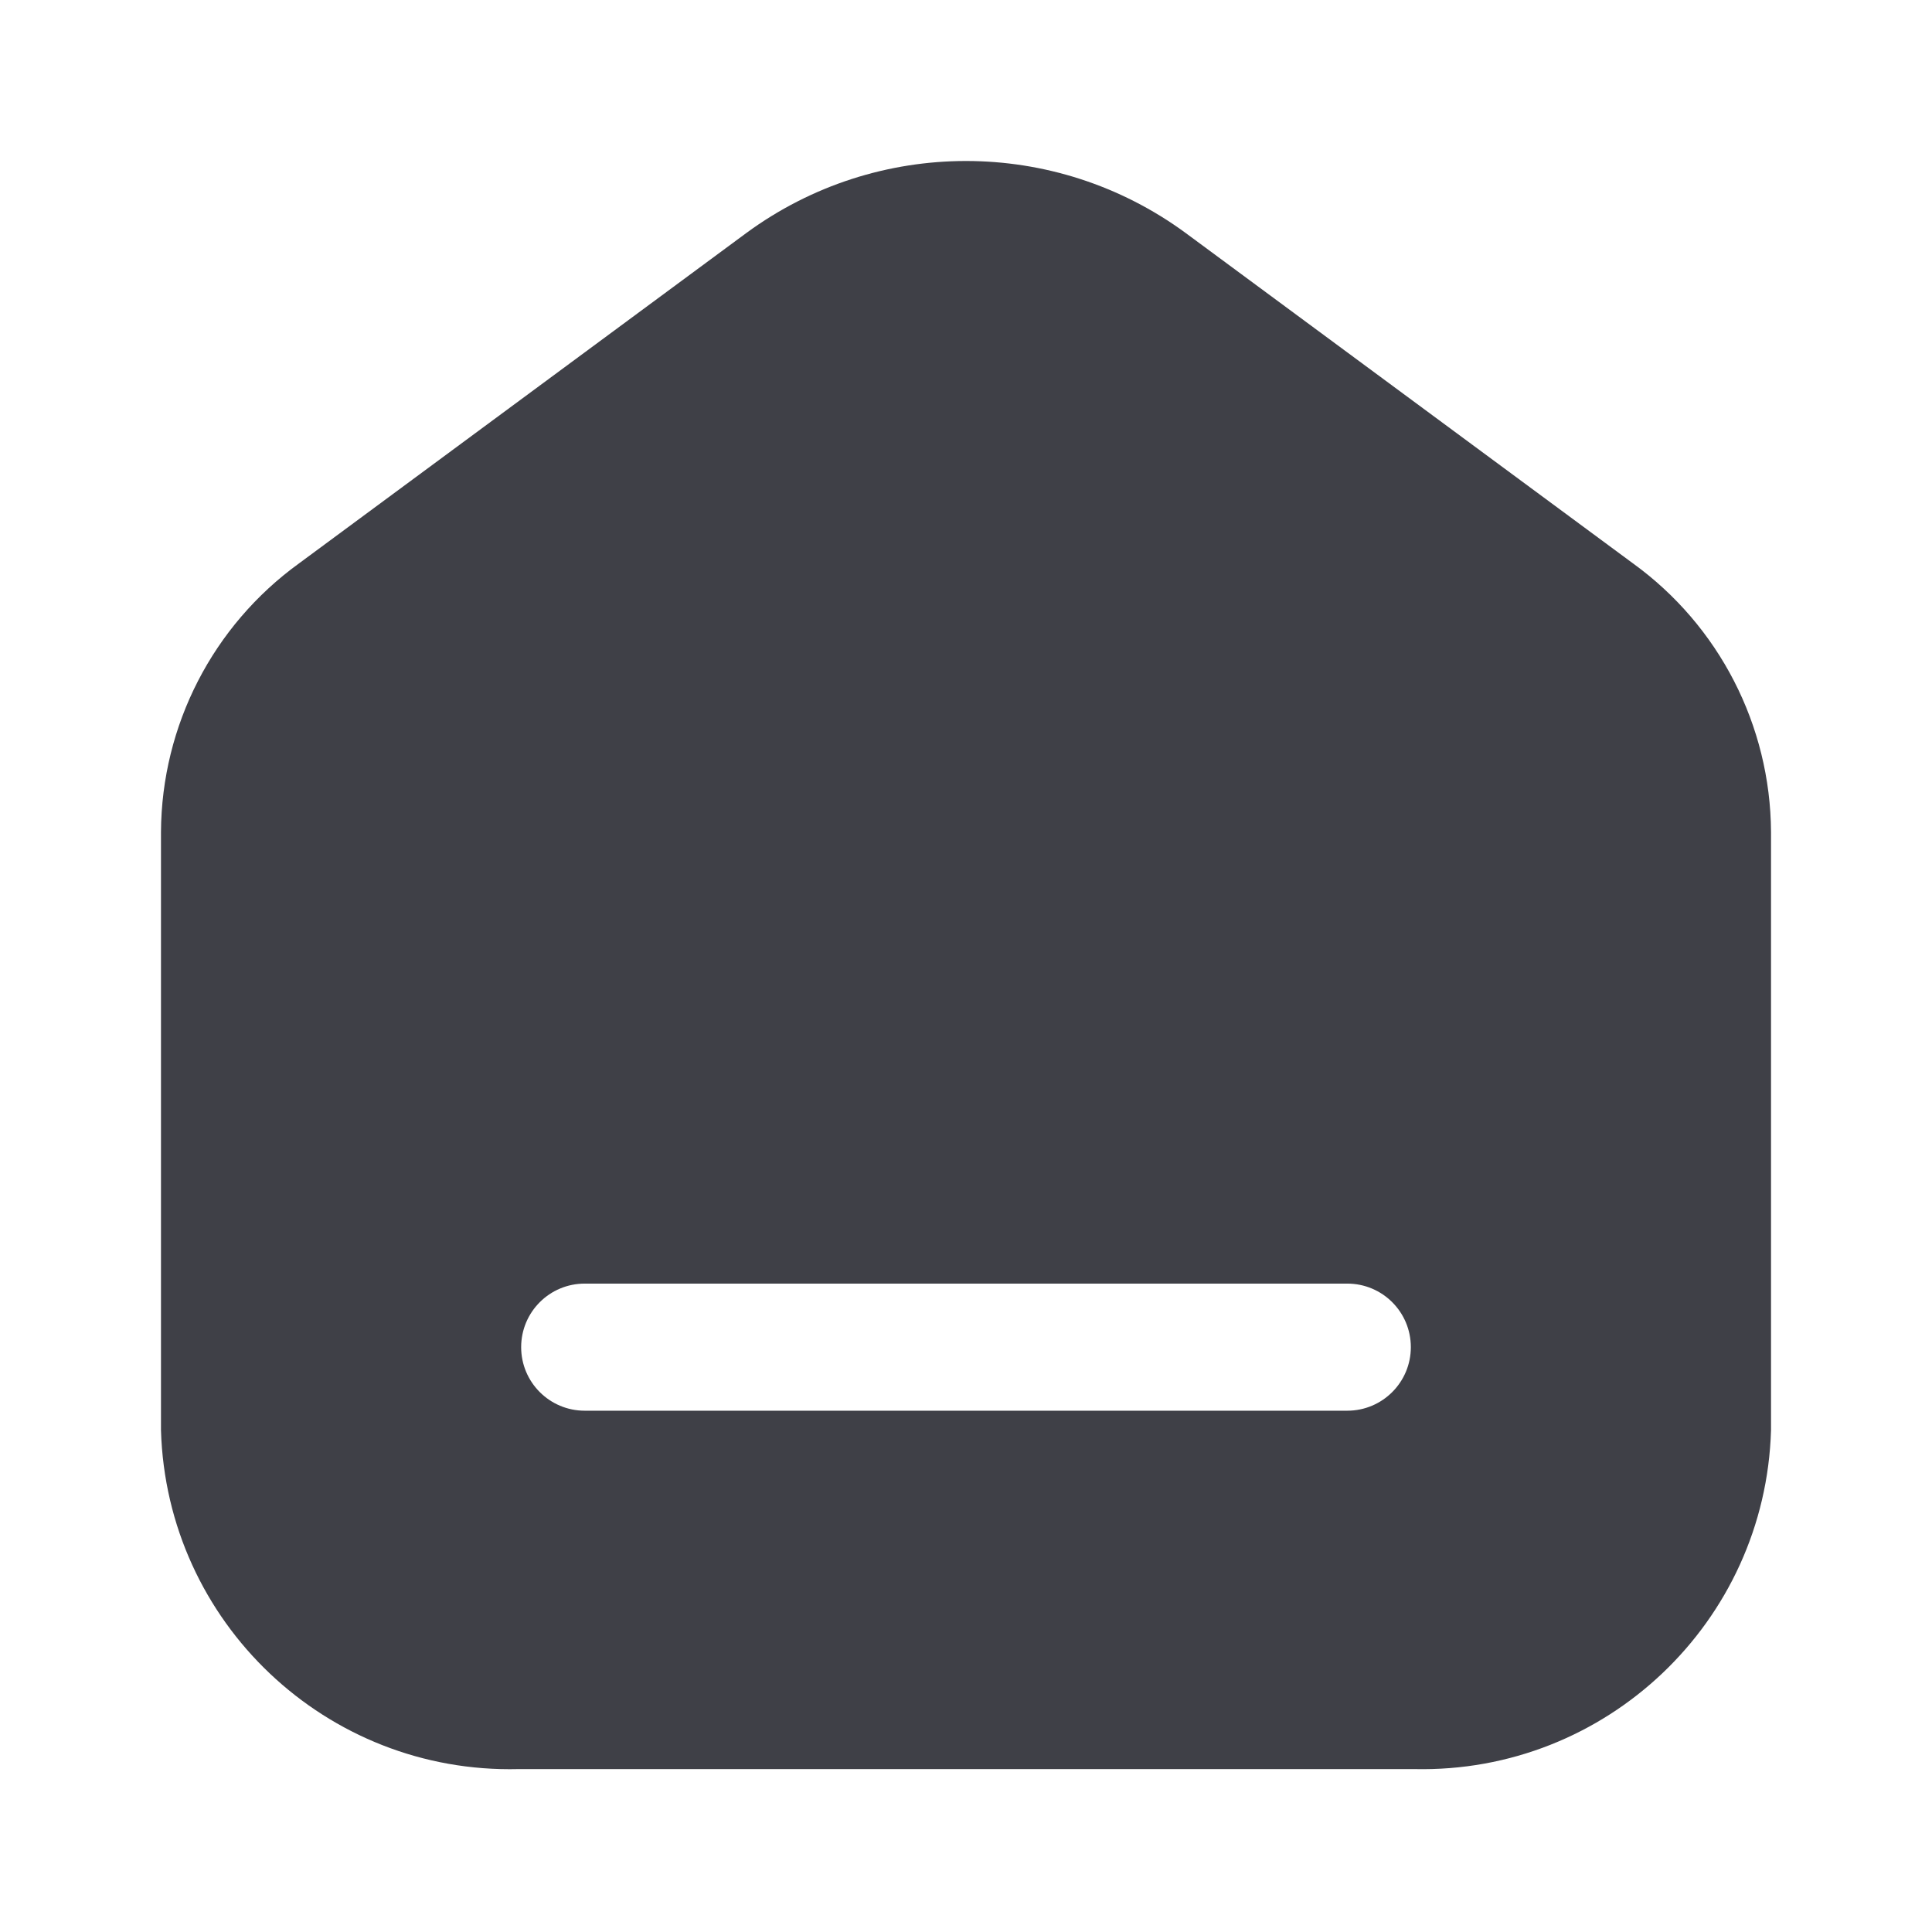 <svg width="28" height="28" viewBox="0 0 28 28" fill="none" xmlns="http://www.w3.org/2000/svg">
<path fill-rule="evenodd" clip-rule="evenodd" d="M17.181 3.375L23.665 8.164C24.915 9.068 25.658 10.514 25.667 12.057V20.727C25.586 23.507 23.277 25.701 20.496 25.639H7.516C4.73 25.708 2.414 23.512 2.333 20.727V12.057C2.342 10.514 3.085 9.068 4.335 8.164L10.819 3.375C12.713 1.986 15.287 1.986 17.181 3.375ZM8.474 20.445H19.526C20.035 20.445 20.447 20.032 20.447 19.524C20.447 19.015 20.035 18.603 19.526 18.603H8.474C7.965 18.603 7.553 19.015 7.553 19.524C7.553 20.032 7.965 20.445 8.474 20.445Z" fill="#3F4047"/>
</svg>
